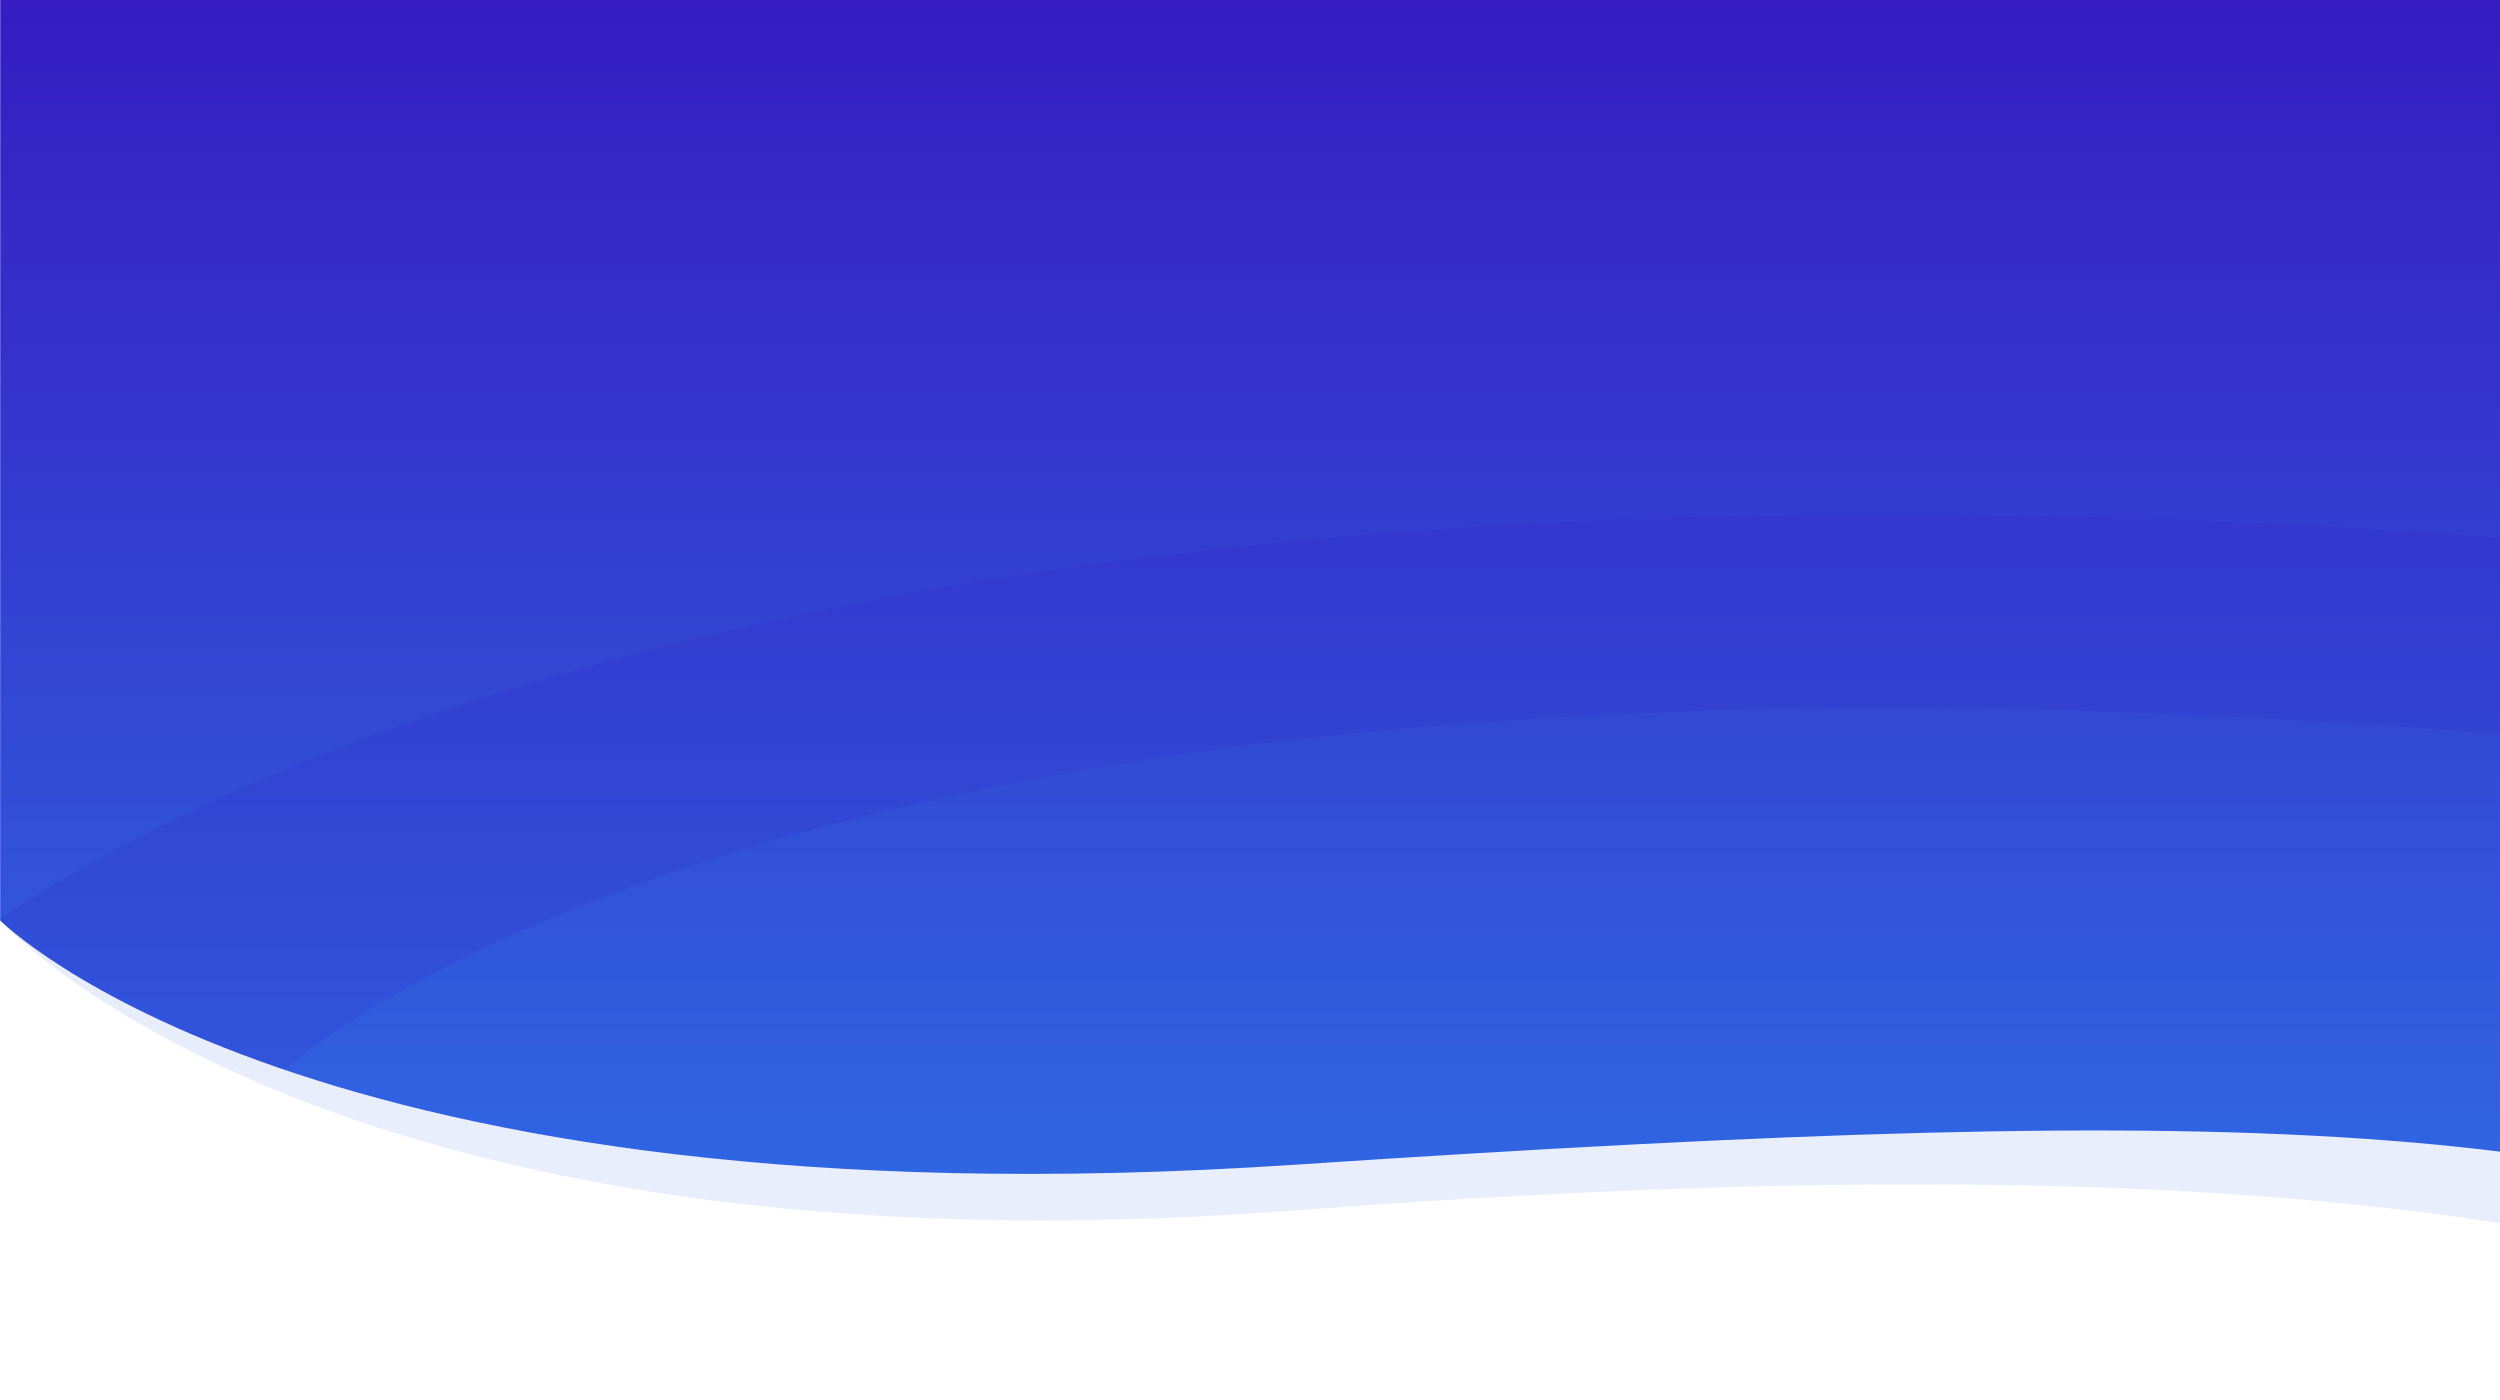 <?xml version="1.0" encoding="UTF-8" standalone="no"?>
<svg
   xmlns:dc="http://purl.org/dc/elements/1.1/"
   xmlns:cc="http://creativecommons.org/ns#"
   xmlns:rdf="http://www.w3.org/1999/02/22-rdf-syntax-ns#"
   xmlns:svg="http://www.w3.org/2000/svg"
   xmlns="http://www.w3.org/2000/svg"
   xmlns:xlink="http://www.w3.org/1999/xlink"
   xmlns:sodipodi="http://sodipodi.sourceforge.net/DTD/sodipodi-0.dtd"
   xmlns:inkscape="http://www.inkscape.org/namespaces/inkscape"
   inkscape:version="1.0 (4035a4fb49, 2020-05-01)"
   sodipodi:docname="banner-bg.svg"
   id="svg16"
   version="1.1"
   viewBox="0 0 1920.183 1075.636"
   height="1075.636"
   width="1920.183">
  <sodipodi:namedview
     inkscape:current-layer="svg16"
     inkscape:window-maximized="1"
     inkscape:window-y="-8"
     inkscape:window-x="-8"
     inkscape:cy="537.81799"
     inkscape:cx="2137.5125"
     inkscape:zoom="0.53276173"
     showgrid="false"
     id="namedview18"
     inkscape:window-height="1017"
     inkscape:window-width="1920"
     inkscape:pageshadow="2"
     inkscape:pageopacity="0"
     guidetolerance="10"
     gridtolerance="10"
     objecttolerance="10"
     borderopacity="1"
     bordercolor="#666666"
     pagecolor="#ffffff" />
  <defs
     id="defs9">
    <linearGradient
       gradientUnits="objectBoundingBox"
       y2="1"
       x2="0.5"
       x1="0.5"
       id="linear-gradient">
      <stop
         id="stop2"
         stop-color="#361cc1"
         offset="0" />
      <stop
         id="stop4"
         stop-color="#2e82ef"
         offset="1" />
    </linearGradient>
    <clipPath
       id="clip-path">
      <path
         fill="url(#linear-gradient)"
         transform="translate(533 329)"
         d="M-533.031,278.516s95.269,204.193,401.21,161.147,419.656-32.1,544.188,96.892,343.977,107.54,572.909,67.066,360.19,68.158,401.79,142.968c.041-2.4-.074-1075.621-.074-1075.621l-1920,.011Z"
         data-name="Path 199"
         id="Path_199" />
    </clipPath>
    <linearGradient
       y1="-439.633"
       gradientTransform="scale(1.336,0.748)"
       y2="997.524"
       x2="319.589"
       x1="319.589"
       gradientUnits="userSpaceOnUse"
       id="linearGradient845"
       xlink:href="#linear-gradient"
       inkscape:collect="always" />
    <linearGradient
       y1="-439.614"
       gradientTransform="scale(1.336,0.748)"
       y2="997.504"
       x2="319.608"
       x1="319.608"
       gradientUnits="userSpaceOnUse"
       id="linearGradient847"
       xlink:href="#linear-gradient"
       inkscape:collect="always" />
  </defs>
  <g
     transform="matrix(2.474,0,0,1.165,0.22,-0.783)"
     data-name="Group 112"
     id="Group_112">
    <path
       style="fill:url(#linearGradient845)"
       fill="url(#linear-gradient)"
       opacity="0.11"
       transform="translate(533,329)"
       d="m -533.089,278.364 c 0,0 100.43,239.944 401.206,191.477 300.776,-48.467 442.068,9.577 537.63,114.941 95.562,105.364 352.091,94.329 580.987,52.374 228.896,-41.955 363.166,41.794 400.36,109.438 0.016,0.016 -0.373,-1075.609 -0.373,-1075.609 l -1919.766,-0.027 z"
       data-name="Path 195"
       id="Path_195" />
    <path
       style="fill:url(#linearGradient847)"
       fill="url(#linear-gradient)"
       transform="translate(533,329)"
       d="m -533.031,278.516 c 0,0 95.269,204.193 401.21,161.147 305.941,-43.046 419.656,-32.1 544.188,96.892 124.532,128.992 343.977,107.54 572.909,67.066 228.932,-40.474 360.19,68.158 401.79,142.968 0.041,-2.4 -0.074,-1075.621 -0.074,-1075.621 l -1920,0.011 z"
       data-name="Path 194"
       id="Path_194" />
    <g
       clip-path="url(#clip-path)"
       data-name="Mask Group 6"
       id="Mask_Group_6">
      <path
         opacity="0.14"
         stroke-width="128"
         stroke="#361cc1"
         fill="none"
         transform="translate(522,366.416)"
         d="m -496.368,321.285 c 0,0 174.242,-392.046 817.433,-255.032 643.191,137.014 869.415,77.467 1056.161,-463.982"
         data-name="Path 4"
         id="Path_4" />
    </g>
  </g>
</svg>
